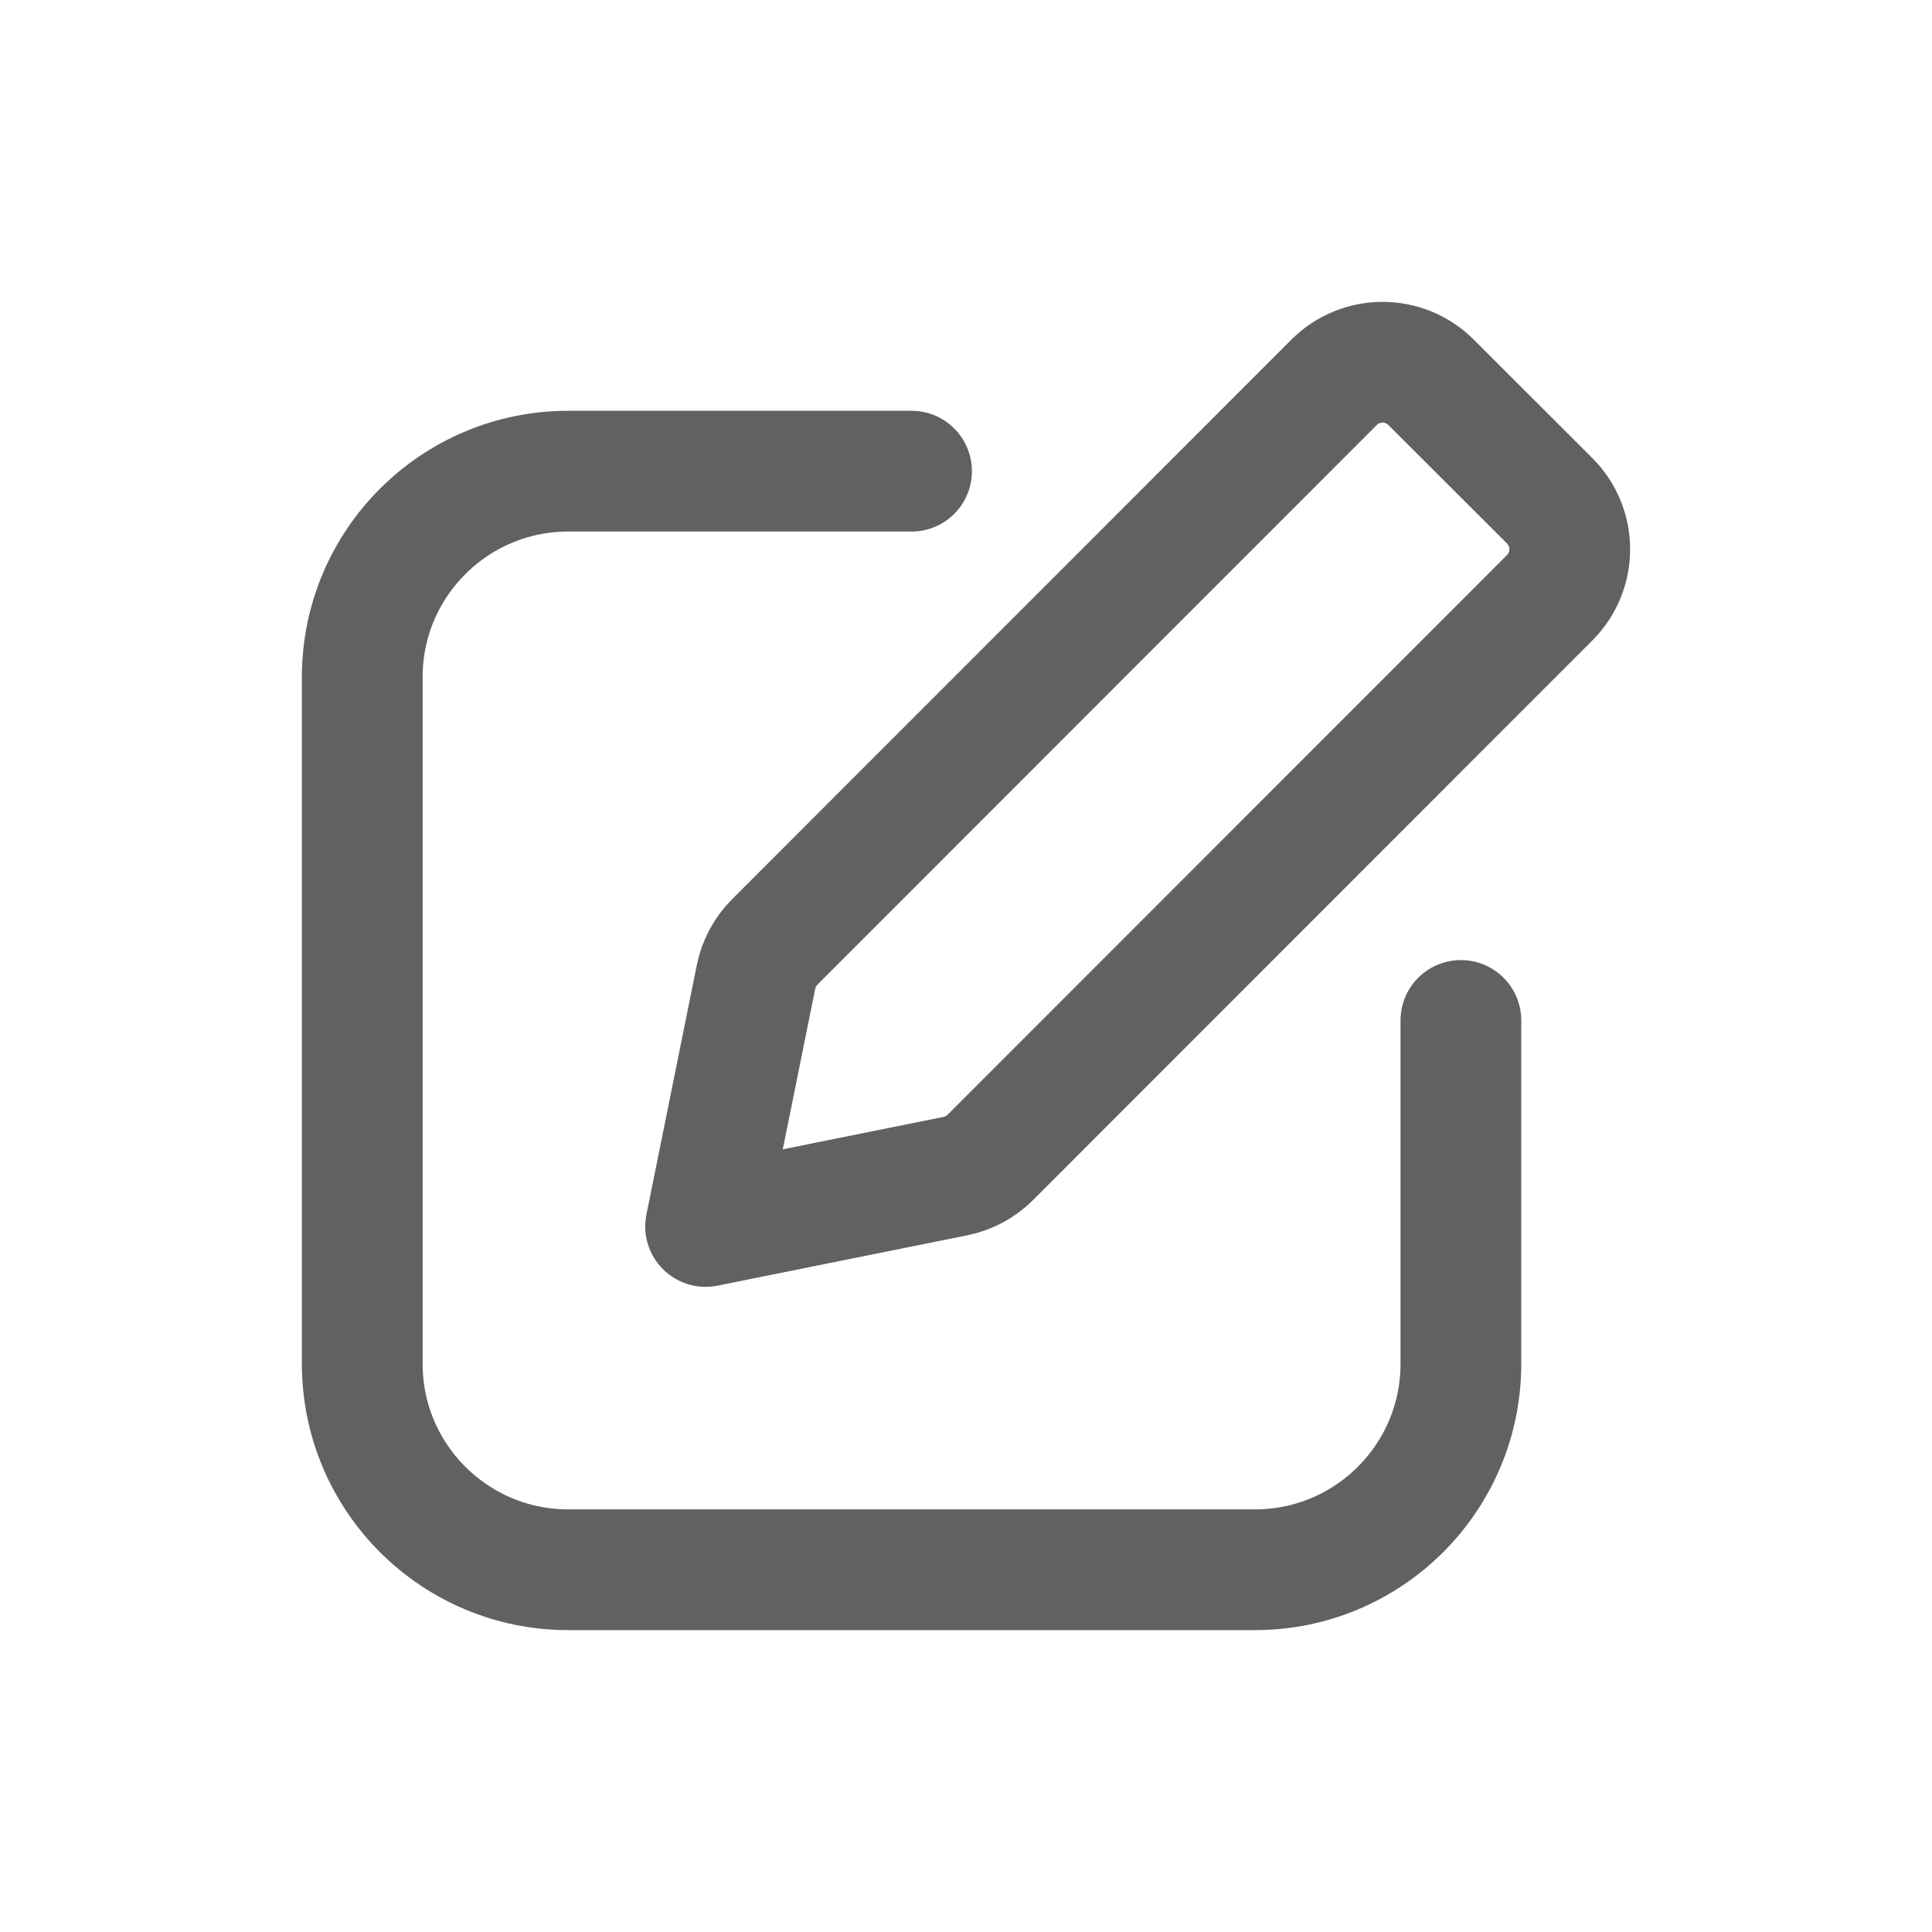 <svg width="32" height="32" viewBox="0 0 32 32" fill="none" xmlns="http://www.w3.org/2000/svg">
<path d="M15.098 7.804H9.412C7.528 7.804 6 9.331 6 11.216V22.588C6 24.473 7.528 26 9.412 26H20.785C22.669 26 24.197 24.473 24.197 22.588L24.197 16.902M11.687 20.314L15.824 19.48C16.044 19.436 16.246 19.327 16.404 19.169L25.667 9.901C26.111 9.457 26.111 8.737 25.666 8.293L23.704 6.333C23.26 5.889 22.54 5.889 22.096 6.333L12.832 15.602C12.674 15.76 12.566 15.961 12.522 16.181L11.687 20.314Z" stroke="#616161" stroke-width="2" stroke-linecap="round" stroke-linejoin="round"/>
</svg>
